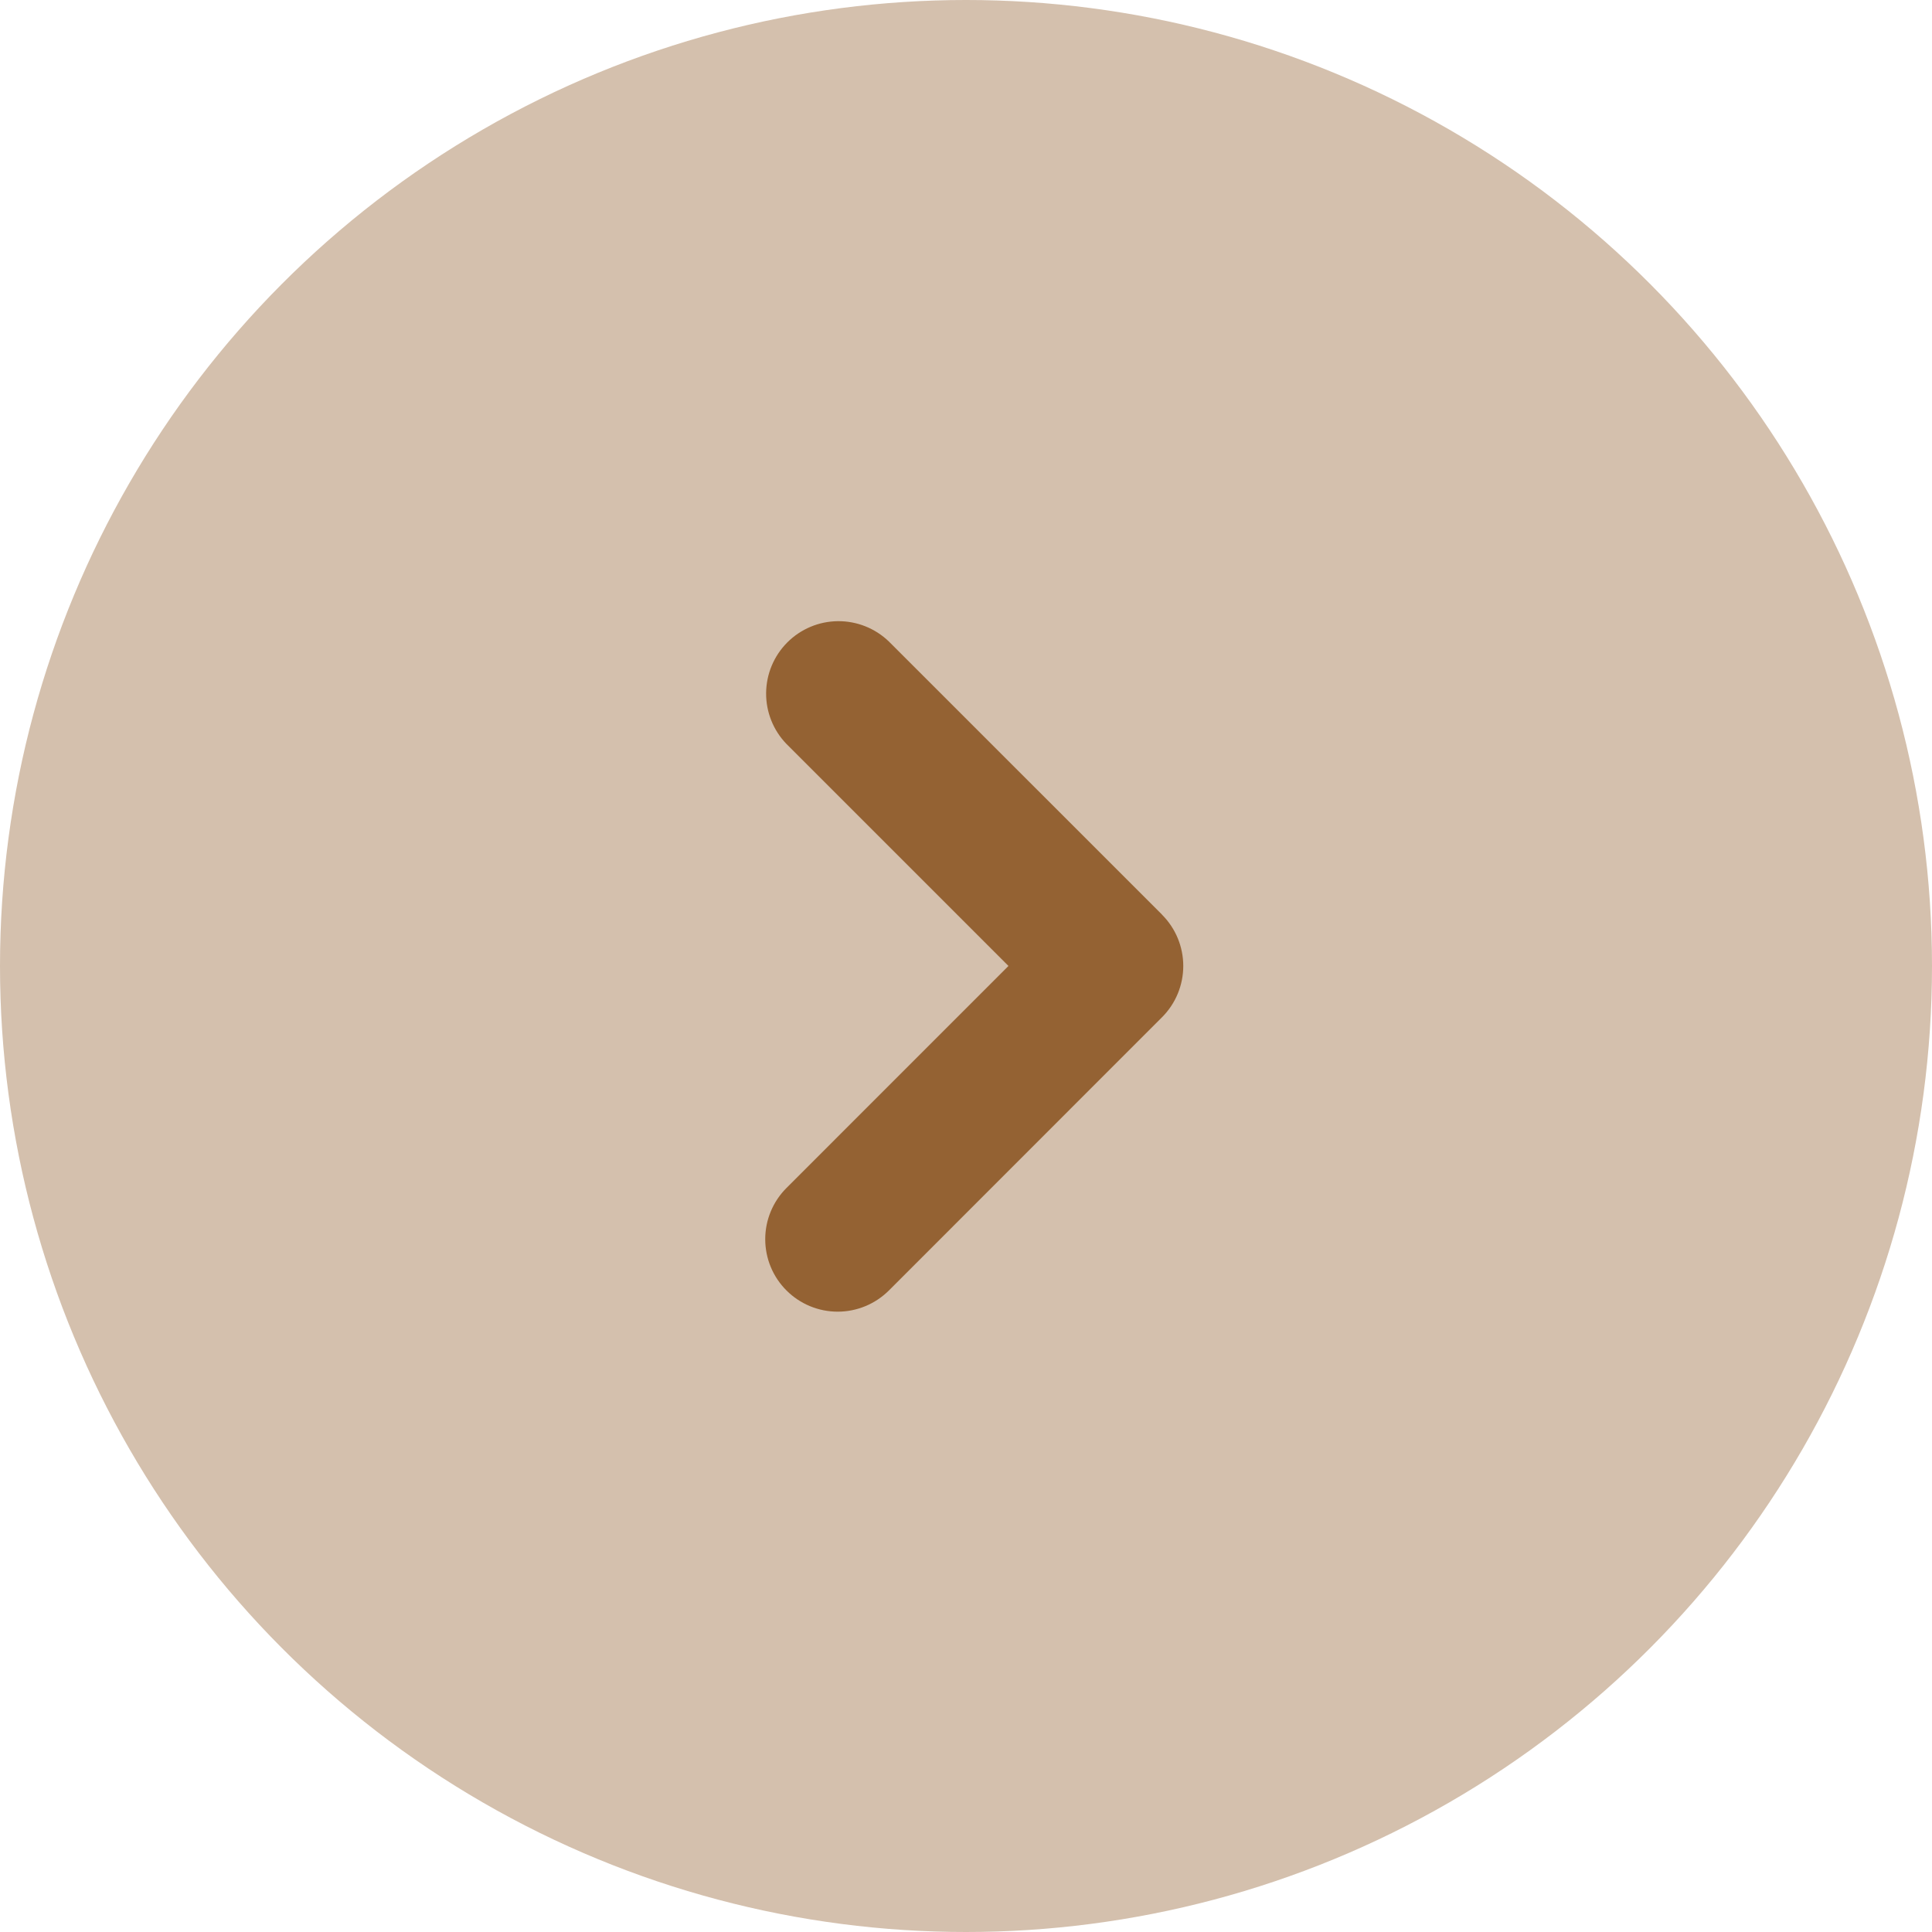 <svg width="48" height="48" viewBox="0 0 48 48" fill="none" xmlns="http://www.w3.org/2000/svg">
<circle cx="24" cy="24" r="24" fill="#D4C0AD"/>
<g clip-path="url(#clip0_152_1554)">
<path fill-rule="evenodd" clip-rule="evenodd" d="M28.872 22.727C29.209 23.065 29.398 23.522 29.398 23.999C29.398 24.476 29.209 24.934 28.872 25.271L22.085 32.061C21.747 32.398 21.289 32.588 20.812 32.588C20.334 32.588 19.876 32.398 19.539 32.06C19.201 31.723 19.012 31.265 19.012 30.787C19.012 30.31 19.202 29.852 19.54 29.515L25.055 23.999L19.54 18.484C19.212 18.145 19.03 17.69 19.034 17.218C19.038 16.746 19.227 16.295 19.56 15.961C19.894 15.627 20.345 15.437 20.817 15.433C21.289 15.429 21.744 15.61 22.084 15.938L28.873 22.726L28.872 22.727Z" fill="#946233"/>
</g>
<defs>
<clipPath id="clip0_152_1554">
<rect width="28.8" height="28.8" fill="white" transform="translate(9.6 38.399) rotate(-90)"/>
</clipPath>
</defs>
</svg>
